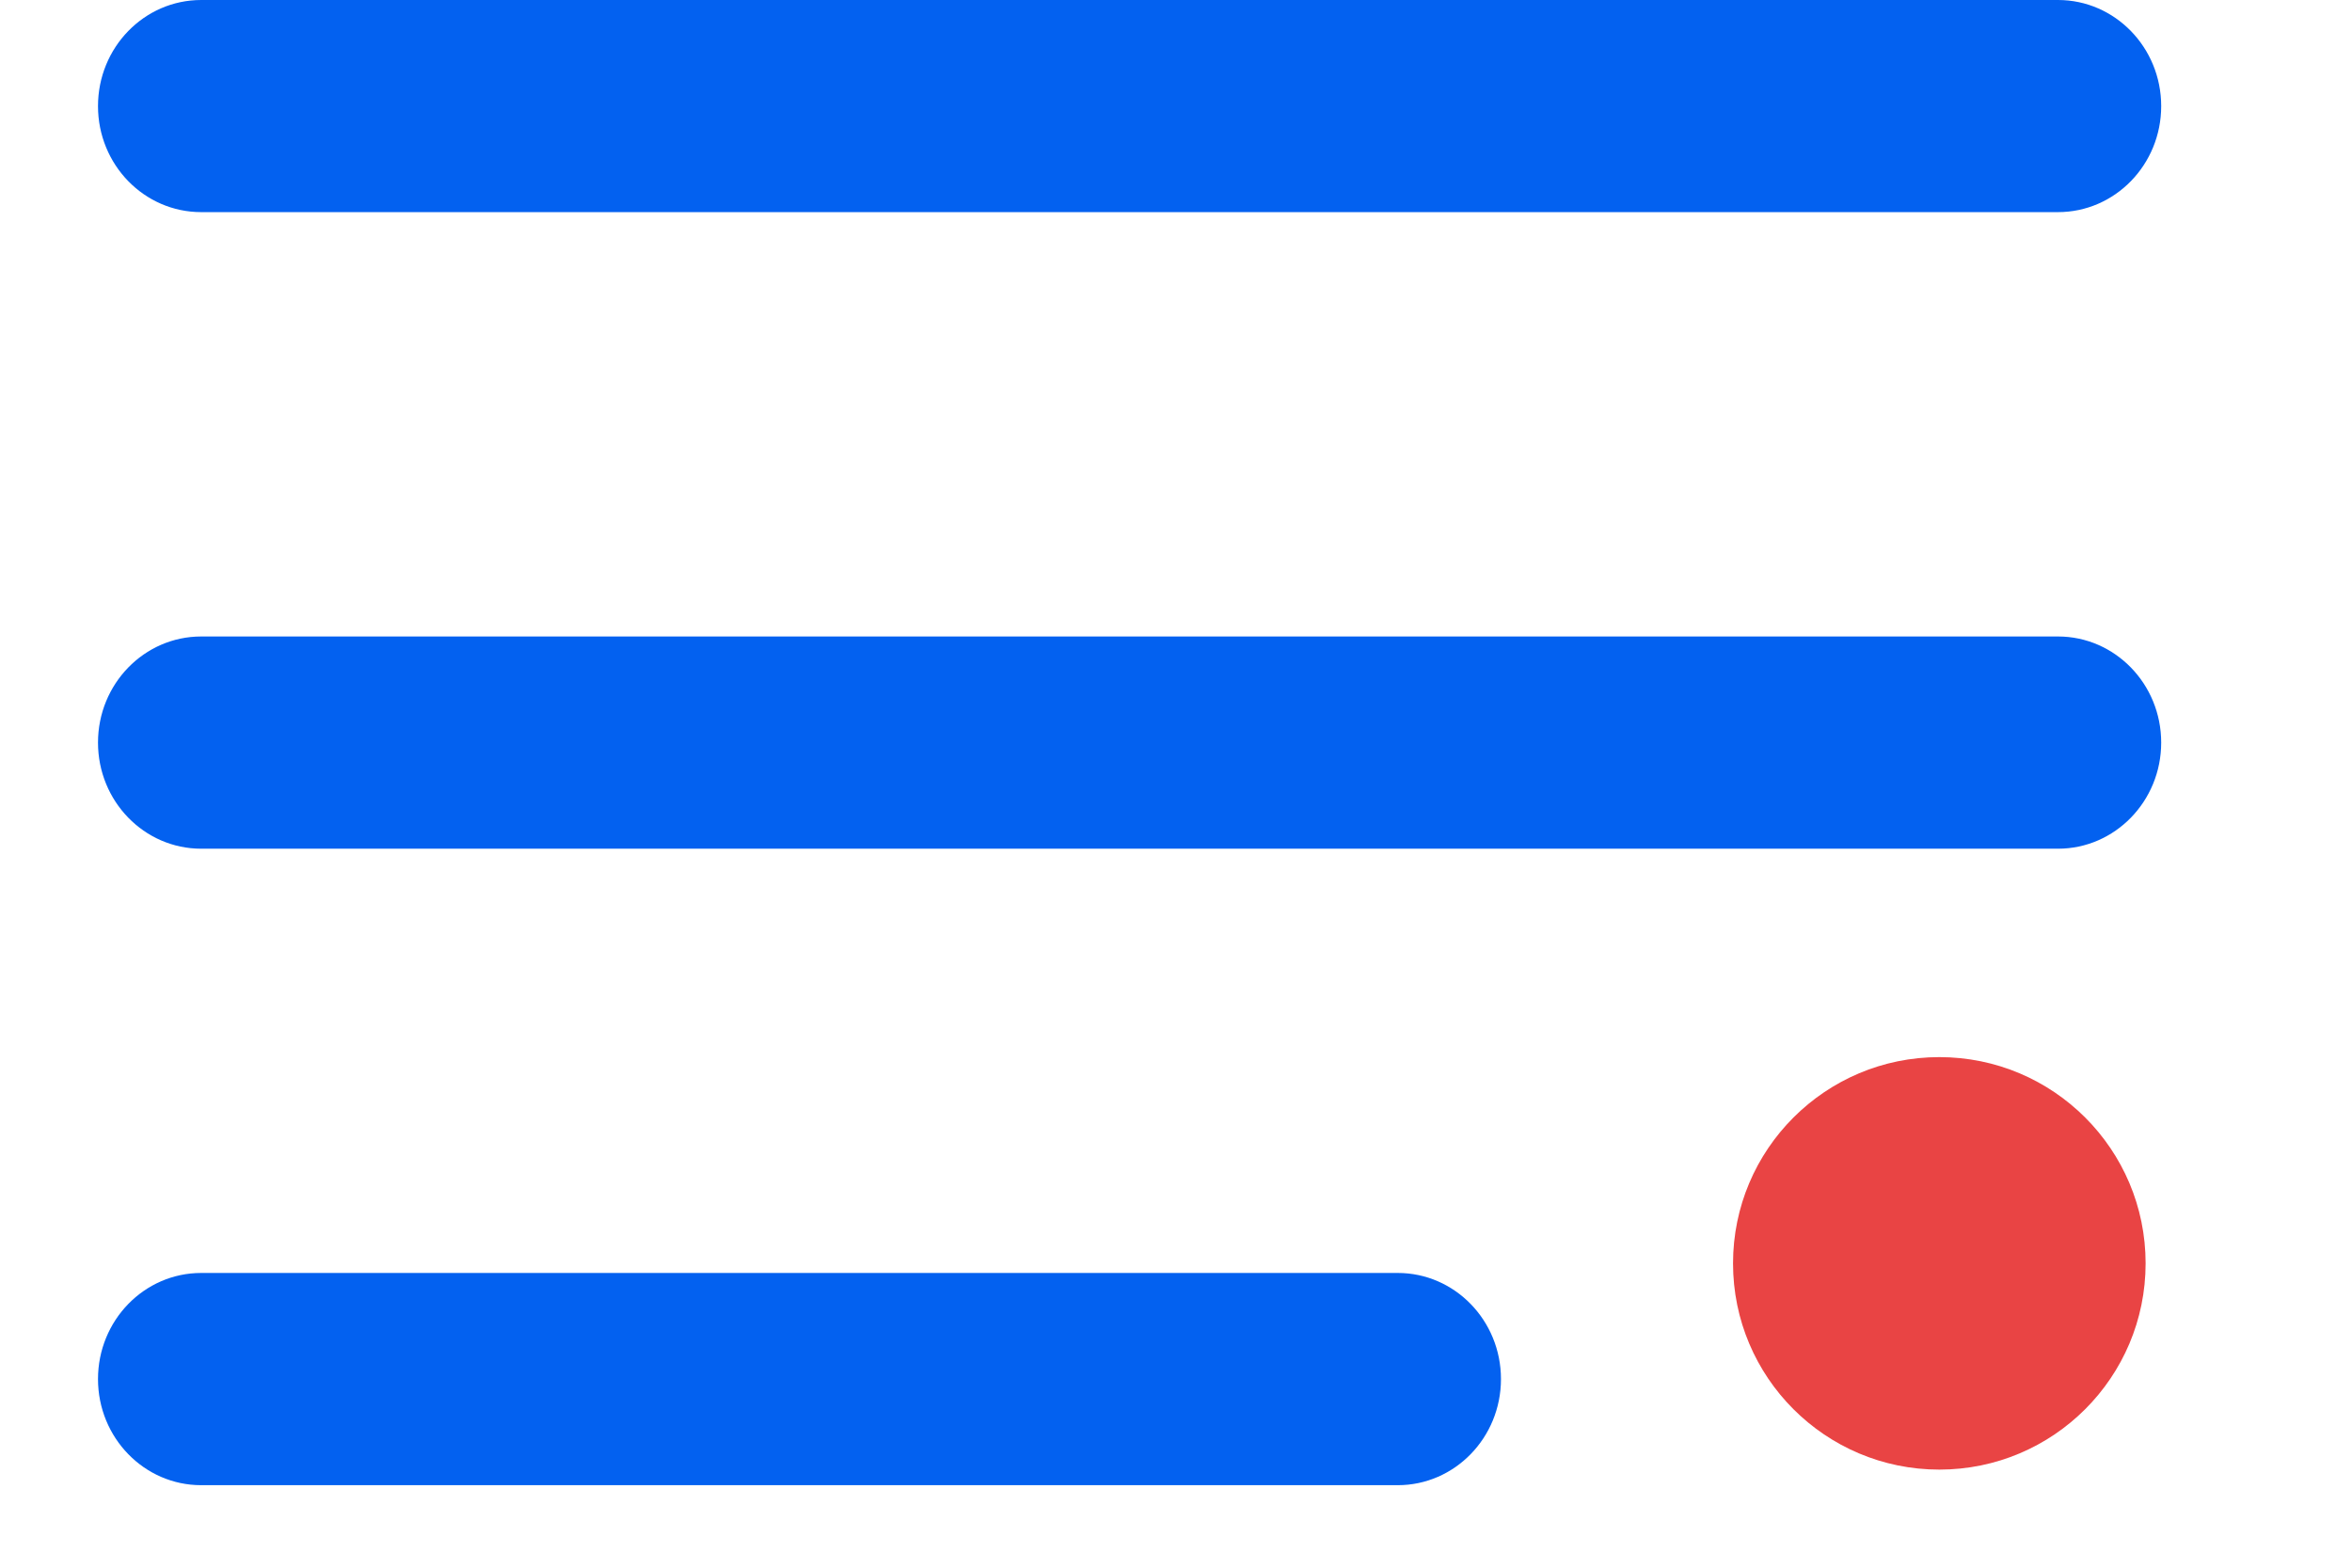 <svg width="18" height="12" viewBox="0 0 22 16" fill="none" xmlns="http://www.w3.org/2000/svg">
<path fill-rule="evenodd" clip-rule="evenodd" d="M1.053 2.165H20C20.581 2.165 21.053 1.681 21.053 1.083C21.053 0.485 20.581 0 20 0H1.053C0.471 0 0 0.485 0 1.083C0 1.681 0.471 2.165 1.053 2.165ZM20 6.496H1.053C0.471 6.496 0 6.981 0 7.579C0 8.177 0.471 8.662 1.053 8.662H20C20.581 8.662 21.053 8.177 21.053 7.579C21.053 6.981 20.581 6.496 20 6.496ZM1.053 12.992H13.263C13.844 12.992 14.316 13.477 14.316 14.075C14.316 14.673 13.844 15.158 13.263 15.158H1.053C0.471 15.158 0 14.673 0 14.075C0 13.477 0.471 12.992 1.053 12.992Z" fill="#0361F0"/>
<circle cx="18.789" cy="12.894" r="2.105" fill="#E94444"/>
</svg>
